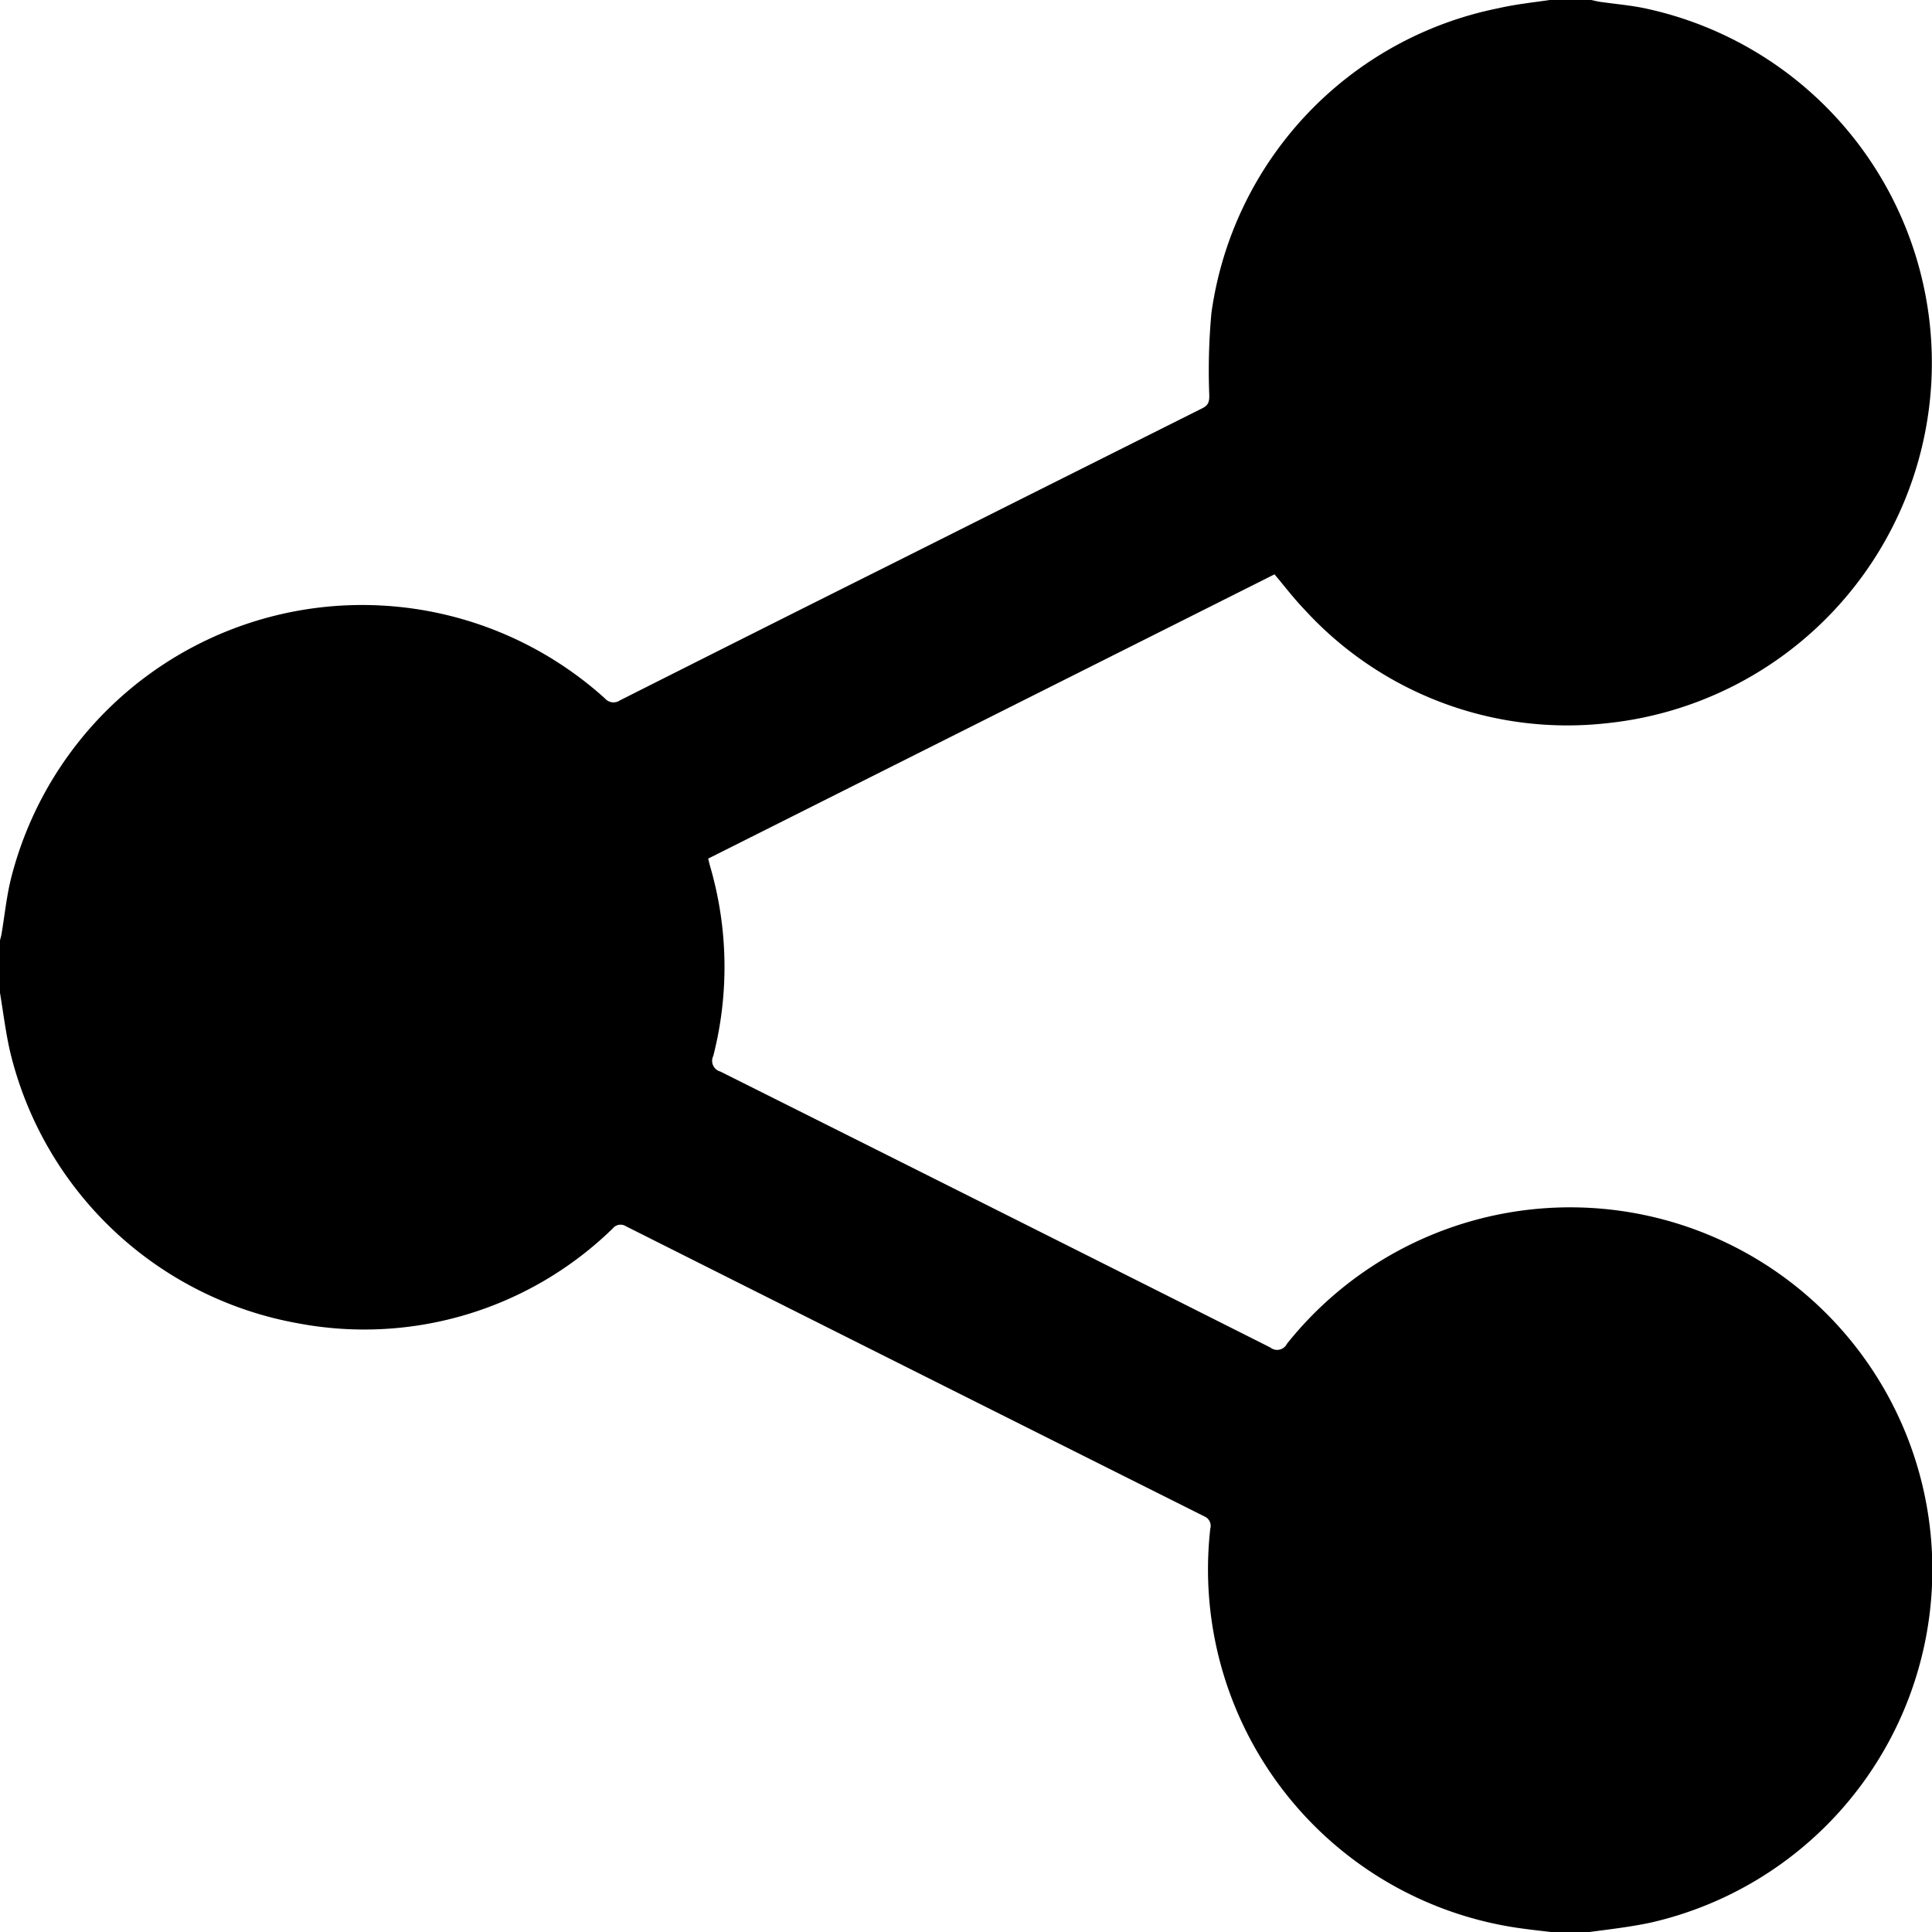 <svg xmlns="http://www.w3.org/2000/svg" width="27.254" height="27.259" viewBox="0 0 27.254 27.259">
  <path id="share" d="M41.194,1401.908h.584c.04.008.079.019.119.025.225.033.452.05.673.1A5.112,5.112,0,0,1,42,1412.11a5.023,5.023,0,0,1-4.264-1.6c-.15-.156-.282-.329-.426-.5l-7.989,4.01c.012.049.02.085.031.121a5.067,5.067,0,0,1,.041,2.663.156.156,0,0,0,.1.22q3.88,1.941,7.757,3.892a.154.154,0,0,0,.235-.051,5.109,5.109,0,1,1,5.139,8.163c-.307.066-.621.1-.932.142h-.417c-.147-.018-.294-.033-.44-.053a5.112,5.112,0,0,1-4.431-5.644.145.145,0,0,0-.086-.175q-4.078-2.042-8.154-4.09a.142.142,0,0,0-.19.03,5.02,5.02,0,0,1-4.43,1.339,5.1,5.1,0,0,1-4.076-3.857c-.06-.269-.093-.545-.139-.818v-.723c.008-.031.018-.061.023-.093.045-.264.071-.533.136-.792a5.109,5.109,0,0,1,8.375-2.535.16.16,0,0,0,.213.029q1.922-.969,3.846-1.931,2.184-1.095,4.368-2.189c.084-.042.1-.087.1-.18a8.85,8.85,0,0,1,.03-1.164,5.1,5.1,0,0,1,4.048-4.3C40.708,1401.969,40.952,1401.943,41.194,1401.908Z" transform="translate(-19.331 -1401.908)"/>
</svg>
